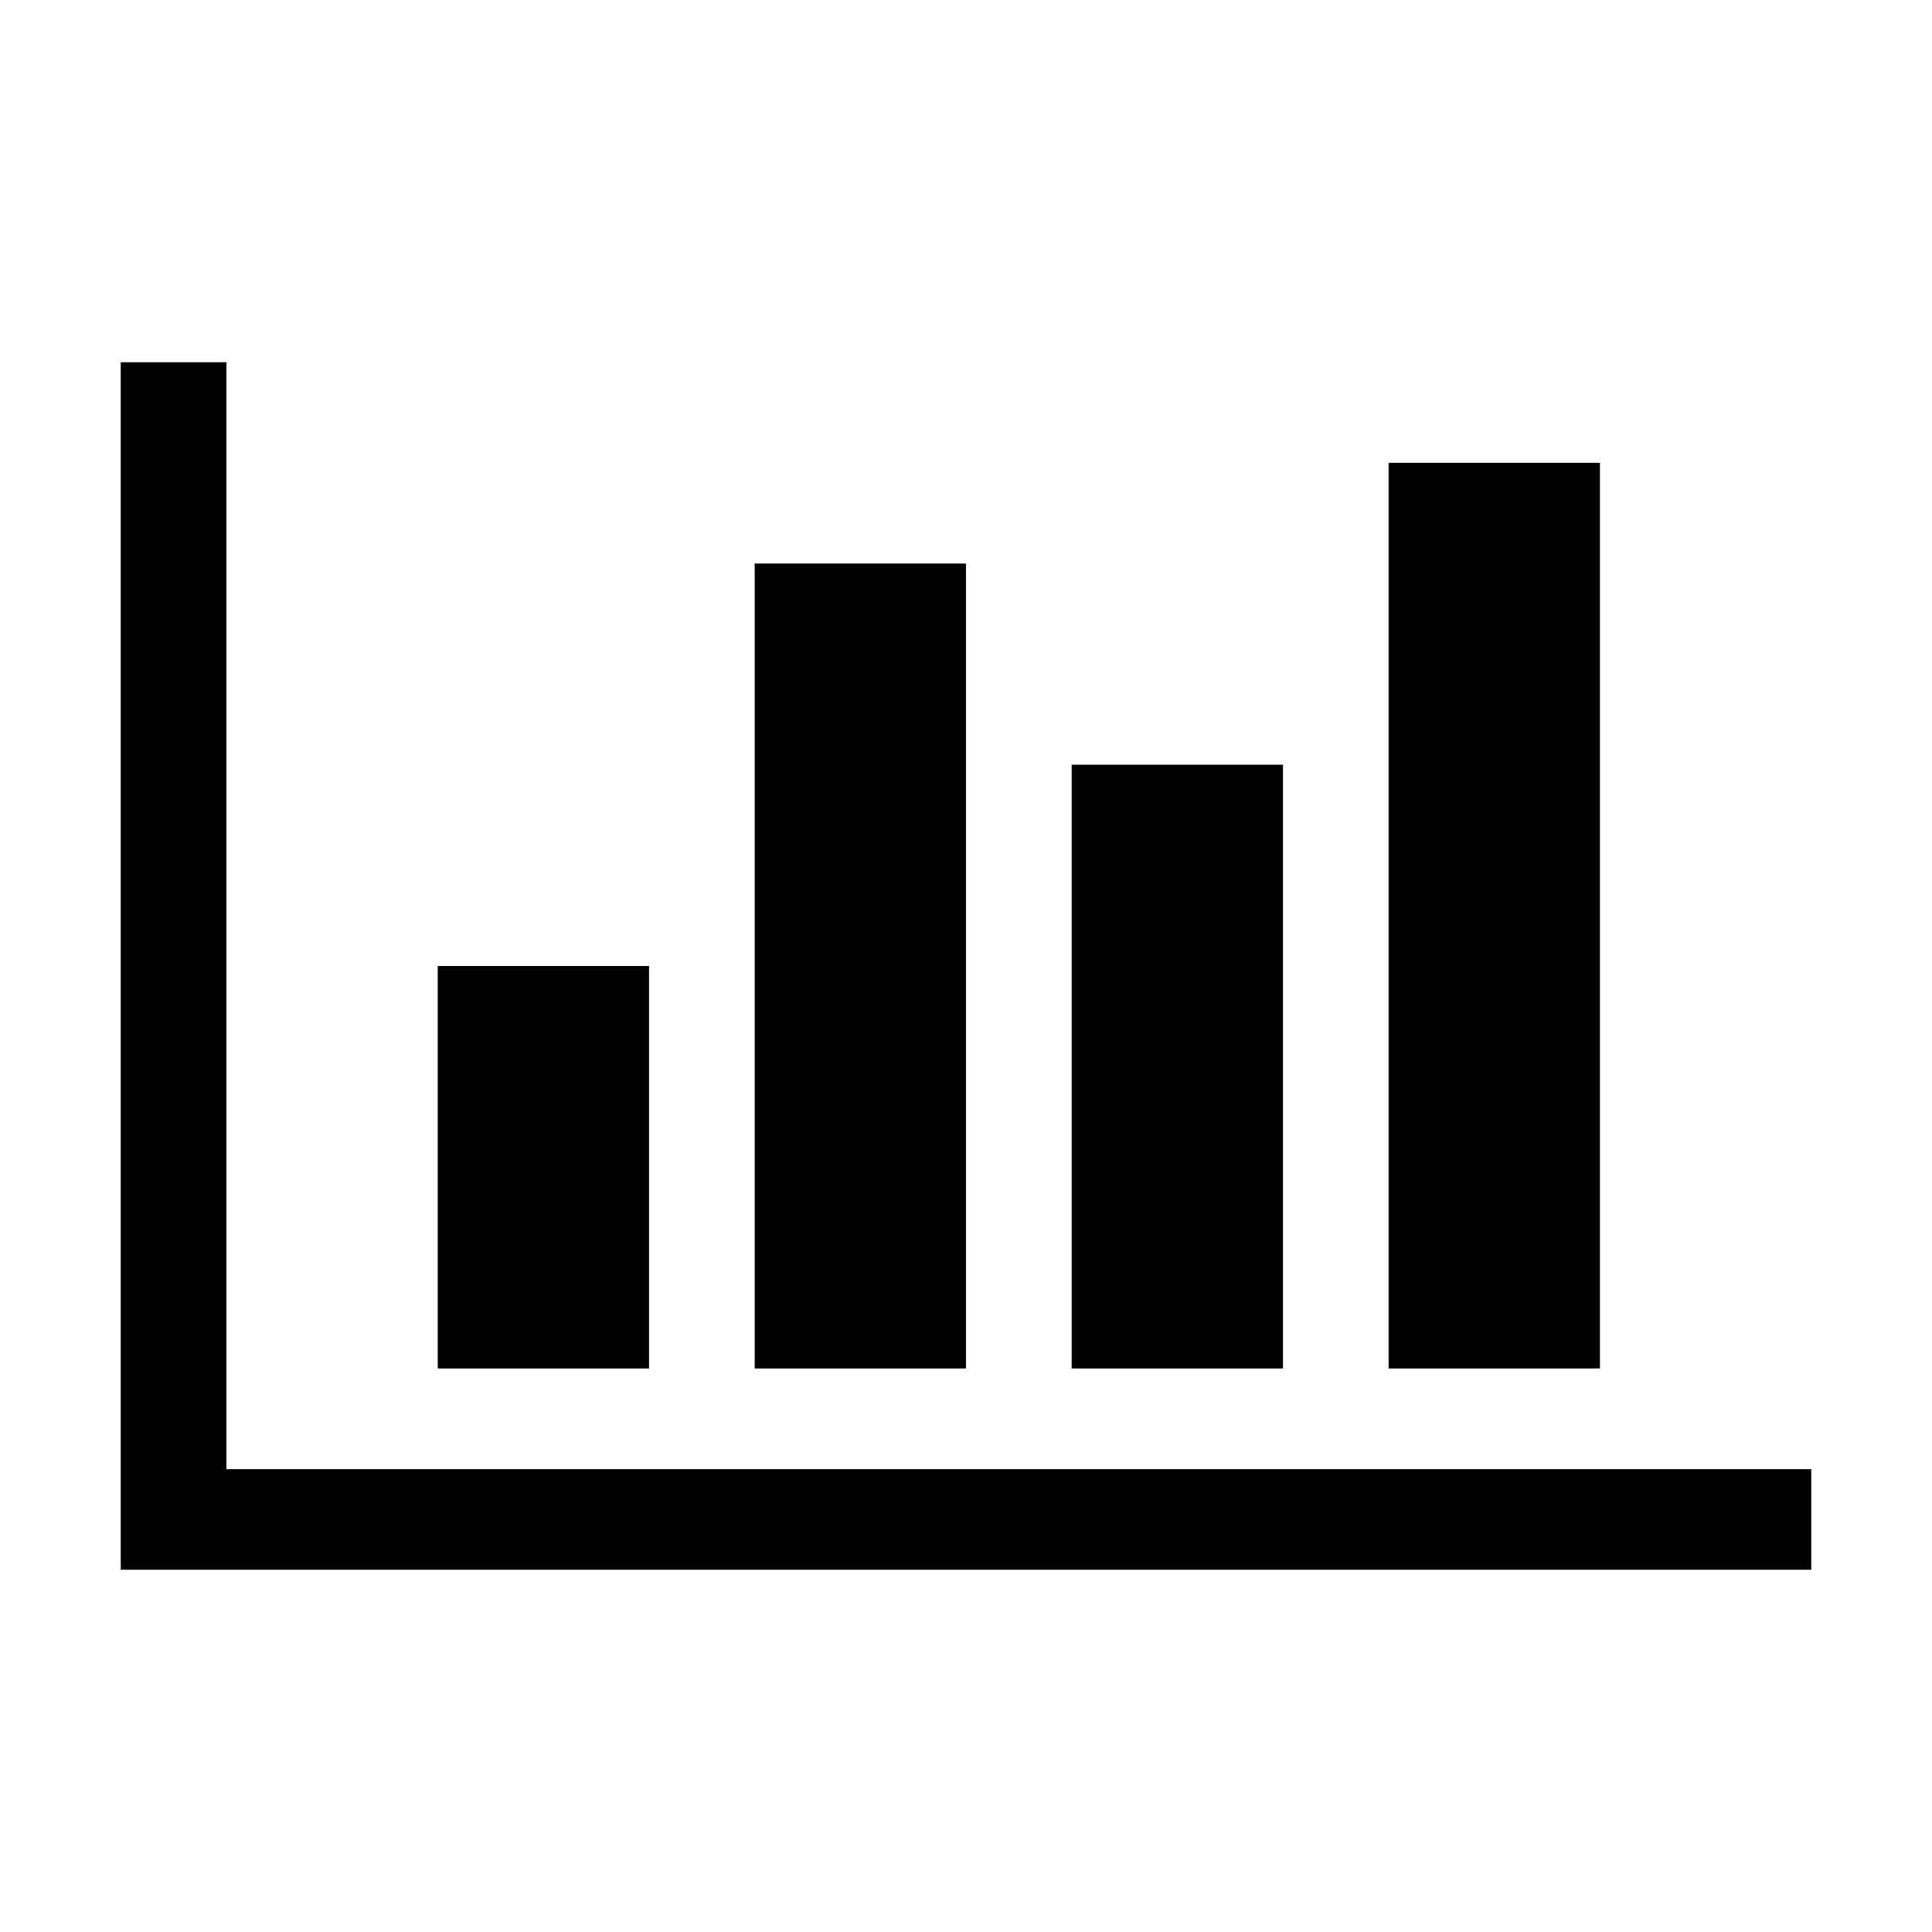 <svg xmlns="http://www.w3.org/2000/svg" width="16" height="16" viewBox="0 0 16 16">
  <path d="M5.375,8 L5.375,11.333 L3.625,11.333 L3.625,8 L5.375,8 Z M8,4.667 L8,11.333 L6.25,11.333 L6.25,4.667 L8,4.667 Z M15,12.167 L15,13 L1,13 L1,3 L1.875,3 L1.875,12.167 L15,12.167 Z M10.625,6.333 L10.625,11.333 L8.875,11.333 L8.875,6.333 L10.625,6.333 Z M13.25,3.833 L13.25,11.333 L11.5,11.333 L11.5,3.833 L13.25,3.833 Z"/>
</svg>
